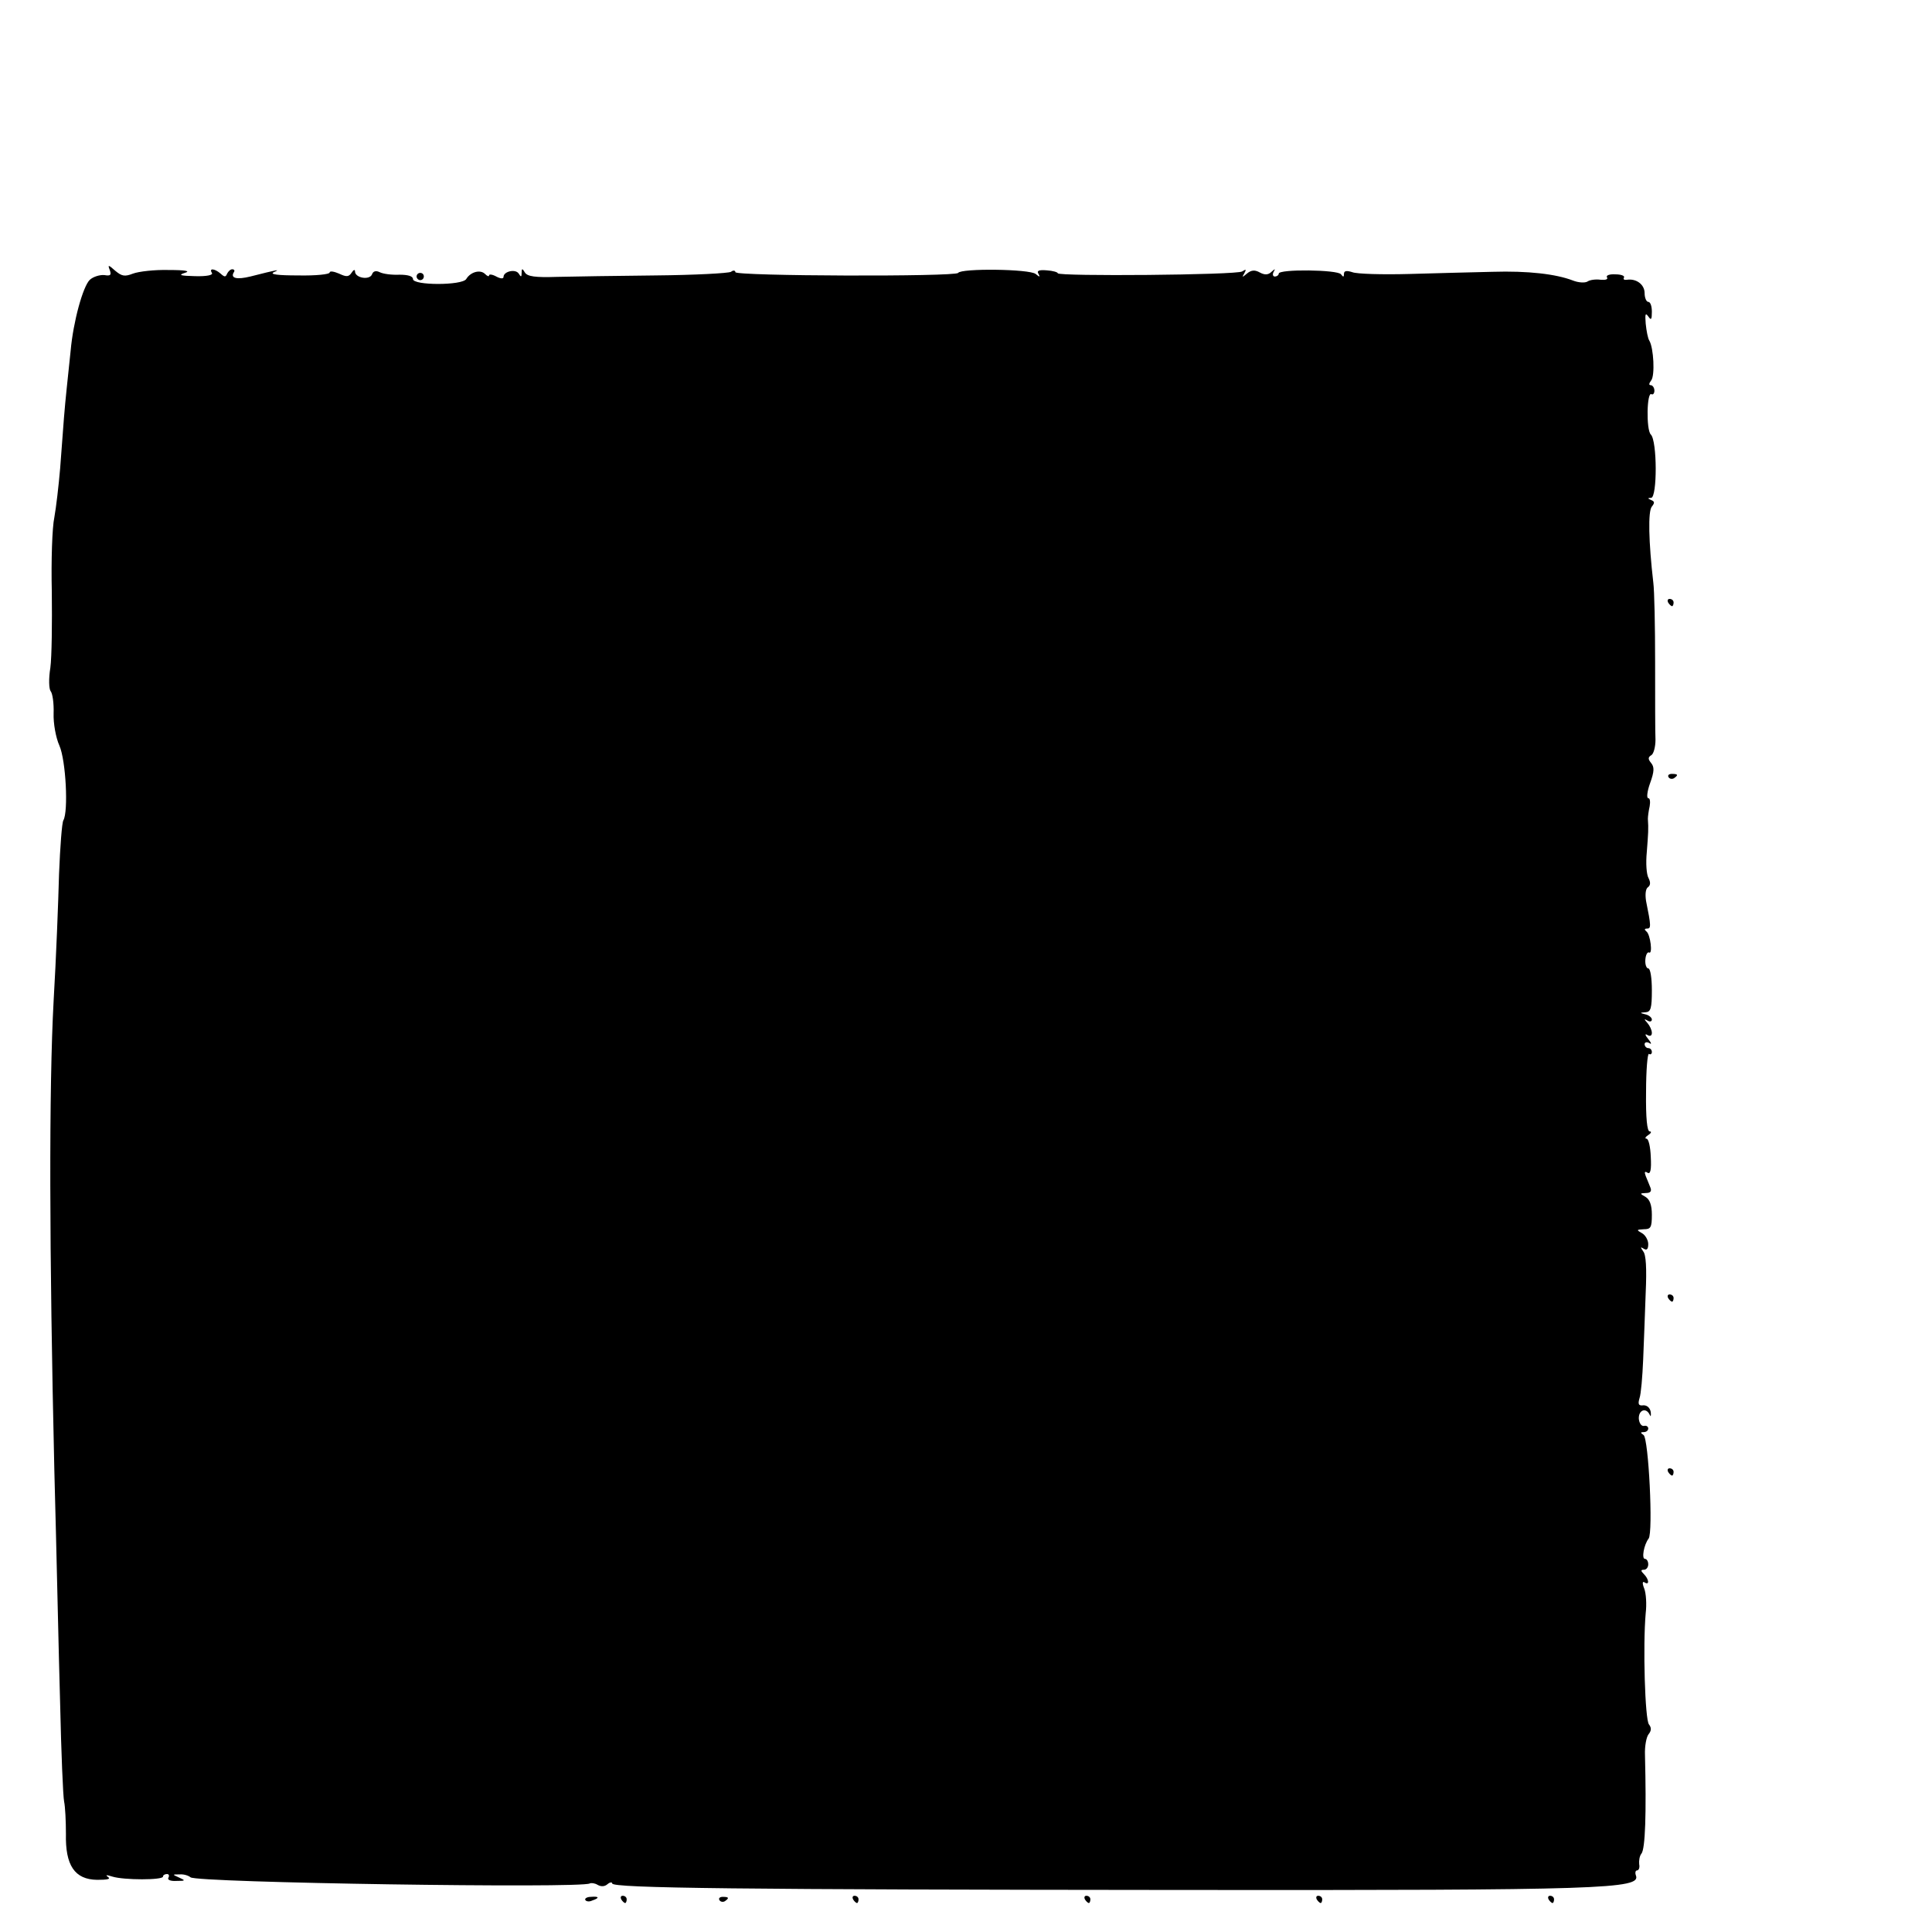 <?xml version="1.0" standalone="no"?>
<!DOCTYPE svg PUBLIC "-//W3C//DTD SVG 20010904//EN"
 "http://www.w3.org/TR/2001/REC-SVG-20010904/DTD/svg10.dtd">
<svg version="1.0" xmlns="http://www.w3.org/2000/svg"
 width="16pt" height="16pt" viewBox="0 0 16 16"
 preserveAspectRatio="xMidYMid meet">
<g transform="translate(0,16) scale(0.003,-0.003)"
fill="#000000" stroke="none">
<path d="M303 4588 c5 -14 2 -17 -15 -14 -12 1 -30 -4 -40 -13 -19 -18 -46
-116 -53 -196 -3 -27 -8 -75 -11 -105 -6 -58 -8 -84 -18 -220 -4 -47 -11 -107
-16 -135 -6 -27 -9 -120 -7 -205 1 -85 0 -180 -4 -210 -5 -30 -4 -59 1 -65 5
-6 9 -33 8 -61 -1 -27 6 -67 16 -89 18 -41 25 -182 11 -206 -4 -6 -9 -73 -12
-148 -2 -75 -8 -233 -15 -351 -13 -239 -12 -689 2 -1295 6 -220 12 -510 16
-645 3 -135 8 -256 11 -270 3 -14 5 -54 5 -89 -2 -87 24 -126 86 -127 28 0 39
2 30 8 -8 6 -4 6 12 1 32 -10 140 -10 140 0 0 4 5 7 11 7 5 0 7 -4 4 -10 -4
-6 6 -10 22 -9 25 0 26 1 8 9 -20 9 -20 9 1 9 11 1 24 -3 30 -8 15 -15 1079
-31 1102 -17 4 2 14 1 22 -4 9 -5 19 -5 27 2 7 6 13 6 13 2 0 -13 355 -17
1580 -18 1156 -1 1260 3 1246 40 -3 8 -1 14 3 14 5 0 8 8 6 17 -1 10 1 23 6
29 11 13 14 111 10 273 -1 24 4 50 10 57 8 10 8 18 1 27 -11 13 -17 218 -9
307 3 25 1 55 -4 68 -6 15 -5 21 1 17 14 -9 12 9 -2 23 -9 9 -9 12 0 12 7 0
12 7 12 15 0 8 -4 15 -9 15 -10 0 -3 39 10 56 13 16 0 277 -14 286 -9 6 -9 8
1 8 6 0 12 4 12 10 0 5 -5 9 -12 7 -7 -1 -13 8 -14 20 -1 24 20 32 30 11 3 -7
4 -4 3 7 -2 12 -10 19 -20 19 -14 -2 -16 3 -11 20 4 11 8 59 10 106 2 47 5
130 7 185 3 67 1 105 -7 114 -8 12 -8 13 2 7 8 -5 12 -1 12 13 0 11 -8 25 -17
30 -16 9 -16 10 5 11 19 0 22 5 22 40 0 27 -6 42 -17 49 -17 10 -17 10 1 11
12 0 16 5 12 15 -3 8 -9 22 -13 32 -4 11 -3 14 5 9 8 -5 11 8 9 44 -1 27 -6
50 -12 50 -5 0 -3 5 5 10 8 5 10 10 4 10 -7 0 -11 36 -10 109 0 60 4 107 8
105 4 -3 8 0 8 5 0 6 -4 11 -10 11 -5 0 -10 5 -10 11 0 5 6 7 13 3 7 -5 6 0
-3 11 -9 11 -10 16 -2 11 7 -4 12 -2 12 6 0 8 -6 20 -12 27 -10 11 -10 13 0 7
6 -4 12 -3 12 3 0 5 -8 12 -17 14 -17 4 -17 5 0 6 14 1 17 11 17 61 0 33 -4
60 -10 60 -5 0 -9 11 -8 24 1 14 6 22 10 20 11 -7 4 50 -7 58 -6 5 -6 8 2 8
11 0 11 7 -3 76 -3 19 -1 34 5 38 7 5 8 13 2 25 -6 10 -8 42 -5 72 4 52 5 64
3 92 0 6 2 22 5 35 2 12 1 22 -4 22 -5 0 -3 19 5 41 12 33 12 45 3 56 -9 11
-9 16 1 22 6 4 11 23 11 42 -1 19 -1 115 -1 214 0 99 -2 198 -5 220 -13 113
-15 197 -4 210 8 10 8 14 -2 18 -10 4 -10 6 0 6 17 1 17 158 -1 175 -13 13
-11 120 2 111 4 -2 8 2 8 10 0 8 -5 15 -10 15 -6 0 -5 5 1 13 11 13 7 90 -5
110 -4 6 -8 27 -10 47 -2 26 -1 31 7 20 8 -12 10 -9 10 13 0 15 -4 27 -10 27
-5 0 -10 11 -10 24 0 24 -23 41 -49 37 -7 -1 -11 1 -8 6 3 5 -8 9 -24 9 -16 1
-26 -3 -23 -8 4 -6 -4 -8 -17 -7 -13 2 -30 0 -37 -5 -7 -4 -25 -3 -40 3 -47
18 -124 27 -222 24 -52 -1 -156 -4 -230 -6 -74 -2 -145 0 -157 5 -16 5 -23 4
-23 -5 0 -9 -2 -9 -8 -1 -8 13 -172 15 -172 2 0 -4 -5 -8 -11 -8 -5 0 -7 6 -3
13 5 9 4 9 -6 0 -9 -9 -19 -9 -32 -2 -14 8 -24 7 -36 -3 -13 -11 -14 -11 -7 1
6 11 5 12 -6 5 -15 -10 -509 -14 -509 -5 0 3 -14 7 -30 8 -22 2 -29 -1 -23
-10 5 -9 3 -9 -8 0 -17 14 -206 16 -214 3 -7 -11 -615 -9 -615 2 0 5 -6 6 -12
1 -7 -4 -101 -9 -208 -10 -107 -1 -230 -3 -273 -4 -59 -2 -81 1 -88 12 -7 12
-9 12 -9 -1 0 -12 -2 -12 -8 -2 -9 14 -42 6 -42 -9 0 -6 -9 -5 -20 1 -11 6
-20 7 -20 3 0 -4 -5 -2 -11 4 -13 13 -40 6 -52 -14 -11 -18 -147 -18 -147 0 0
8 -14 12 -37 12 -21 -1 -45 2 -55 7 -10 5 -18 3 -21 -6 -7 -17 -47 -10 -47 8
0 6 -4 5 -9 -3 -8 -12 -14 -13 -35 -3 -14 6 -26 8 -26 3 0 -5 -39 -9 -87 -8
-56 0 -80 3 -67 9 20 9 10 7 -65 -12 -37 -9 -55 -5 -46 11 4 5 2 9 -4 9 -5 0
-11 -6 -14 -12 -4 -10 -7 -10 -18 0 -16 14 -33 16 -24 2 4 -6 -14 -10 -47 -9
-40 1 -47 3 -28 9 17 5 3 8 -45 8 -38 1 -82 -4 -98 -10 -23 -9 -31 -7 -49 8
-19 17 -21 17 -15 2z"/>
<path d="M1150 4570 c0 -5 5 -10 10 -10 6 0 10 5 10 10 0 6 -4 10 -10 10 -5 0
-10 -4 -10 -10z"/>
<path d="M4605 3670 c3 -5 8 -10 11 -10 2 0 4 5 4 10 0 6 -5 10 -11 10 -5 0
-7 -4 -4 -10z"/>
<path d="M4606 3188 c3 -5 10 -6 15 -3 13 9 11 12 -6 12 -8 0 -12 -4 -9 -9z"/>
<path d="M4605 1750 c3 -5 8 -10 11 -10 2 0 4 5 4 10 0 6 -5 10 -11 10 -5 0
-7 -4 -4 -10z"/>
<path d="M4605 1270 c3 -5 8 -10 11 -10 2 0 4 5 4 10 0 6 -5 10 -11 10 -5 0
-7 -4 -4 -10z"/>
<path d="M1616 88 c3 -4 11 -5 19 -1 21 7 19 12 -4 10 -11 0 -18 -5 -15 -9z"/>
<path d="M1715 90 c3 -5 8 -10 11 -10 2 0 4 5 4 10 0 6 -5 10 -11 10 -5 0 -7
-4 -4 -10z"/>
<path d="M1986 88 c3 -5 10 -6 15 -3 13 9 11 12 -6 12 -8 0 -12 -4 -9 -9z"/>
<path d="M2355 90 c3 -5 8 -10 11 -10 2 0 4 5 4 10 0 6 -5 10 -11 10 -5 0 -7
-4 -4 -10z"/>
<path d="M2995 90 c3 -5 8 -10 11 -10 2 0 4 5 4 10 0 6 -5 10 -11 10 -5 0 -7
-4 -4 -10z"/>
<path d="M3635 90 c3 -5 8 -10 11 -10 2 0 4 5 4 10 0 6 -5 10 -11 10 -5 0 -7
-4 -4 -10z"/>
<path d="M4275 90 c3 -5 8 -10 11 -10 2 0 4 5 4 10 0 6 -5 10 -11 10 -5 0 -7
-4 -4 -10z"/>
</g>
</svg>
